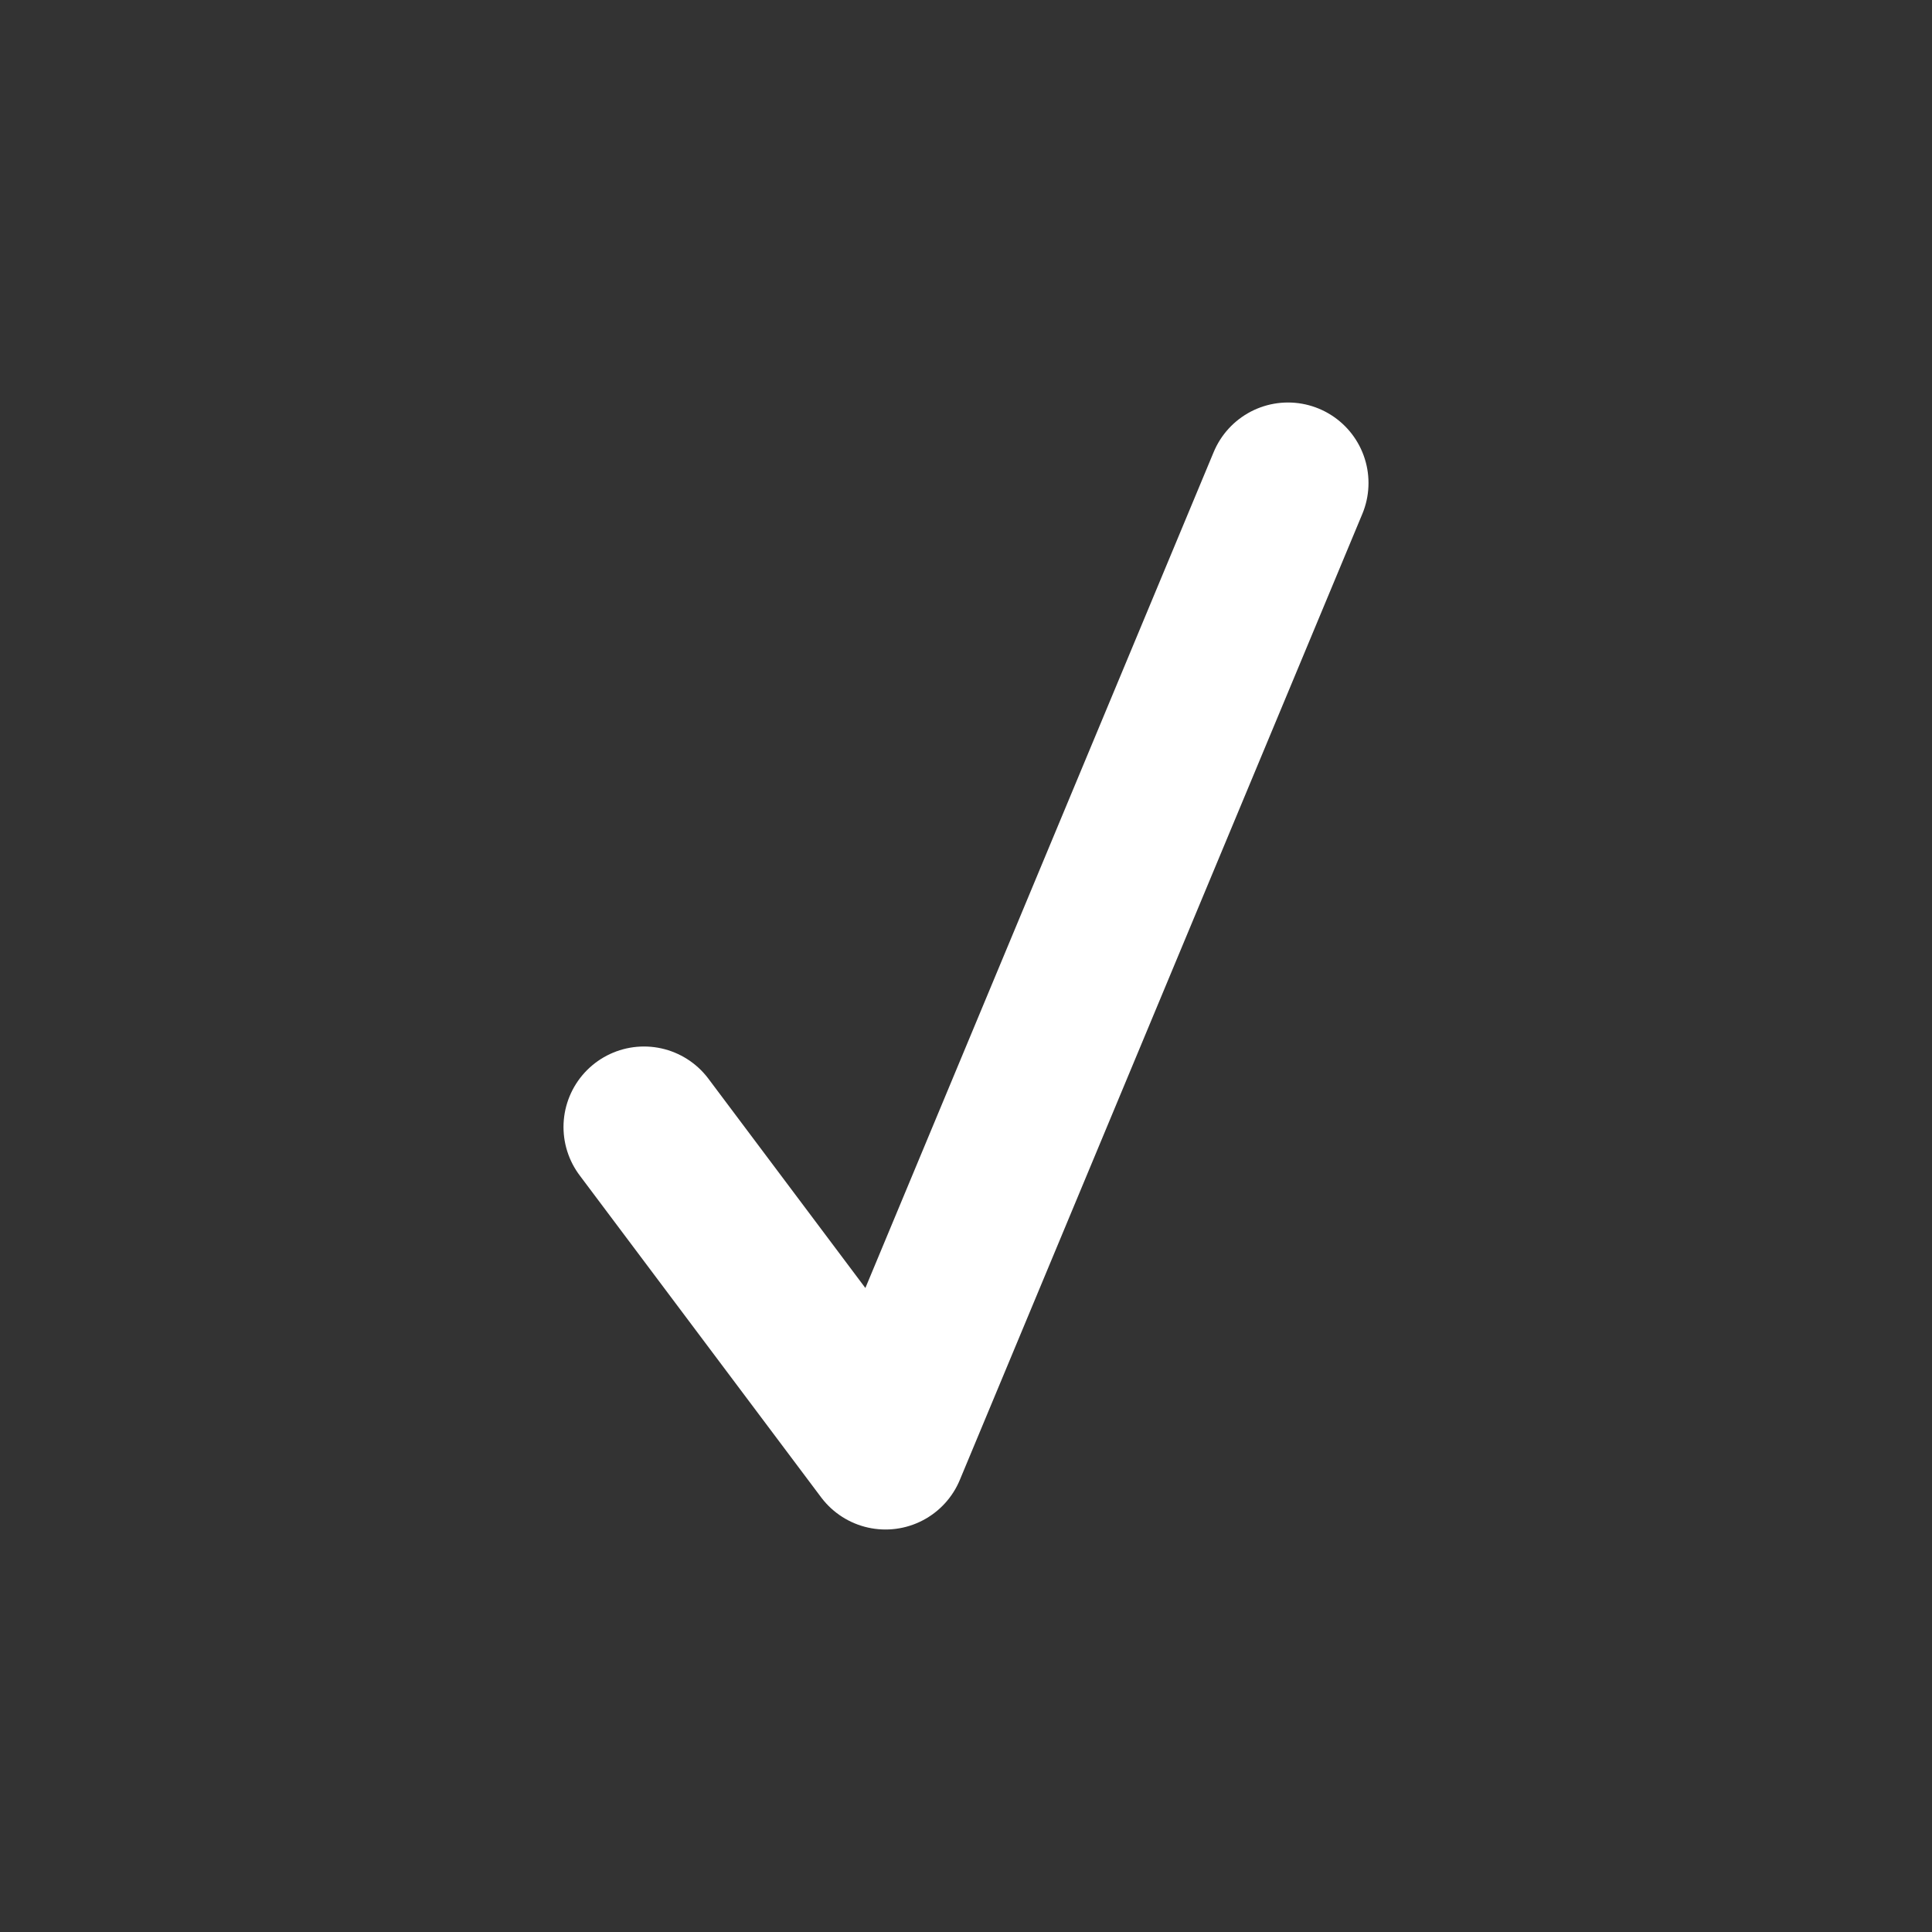 <?xml version="1.0" encoding="UTF-8"?>
<svg width="24px" height="24px" viewBox="0 0 24 24" version="1.1" xmlns="http://www.w3.org/2000/svg" xmlns:xlink="http://www.w3.org/1999/xlink">
    <rect x="0" y="0" width="24" height="24" fill="#333333" stroke="none"/>
    <title>19A213C7-263C-44F4-831C-05331DC574BC</title>
    <g id="Page-1" stroke="none" stroke-width="1" fill="none" fill-rule="evenodd" stroke-linecap="round" stroke-linejoin="round">
        <g id="06.01.1.-Prototips---Mans-grozs---Dropdown" transform="translate(-20, -424)" stroke="#FFFFFF" stroke-width="2">
            <g id="Content" transform="translate(0, 106)">
                <g transform="translate(0, 50)" id="Row-1">
                    <g transform="translate(0, 134)">
                        <g id="Content" transform="translate(18, 16)">
                            <g id="icon" transform="translate(2, 118)">
                                <polyline id="check" points="8 14 11 18 16 6"></polyline>
                            </g>
                        </g>
                    </g>
                </g>
            </g>
        </g>
    </g>
</svg>